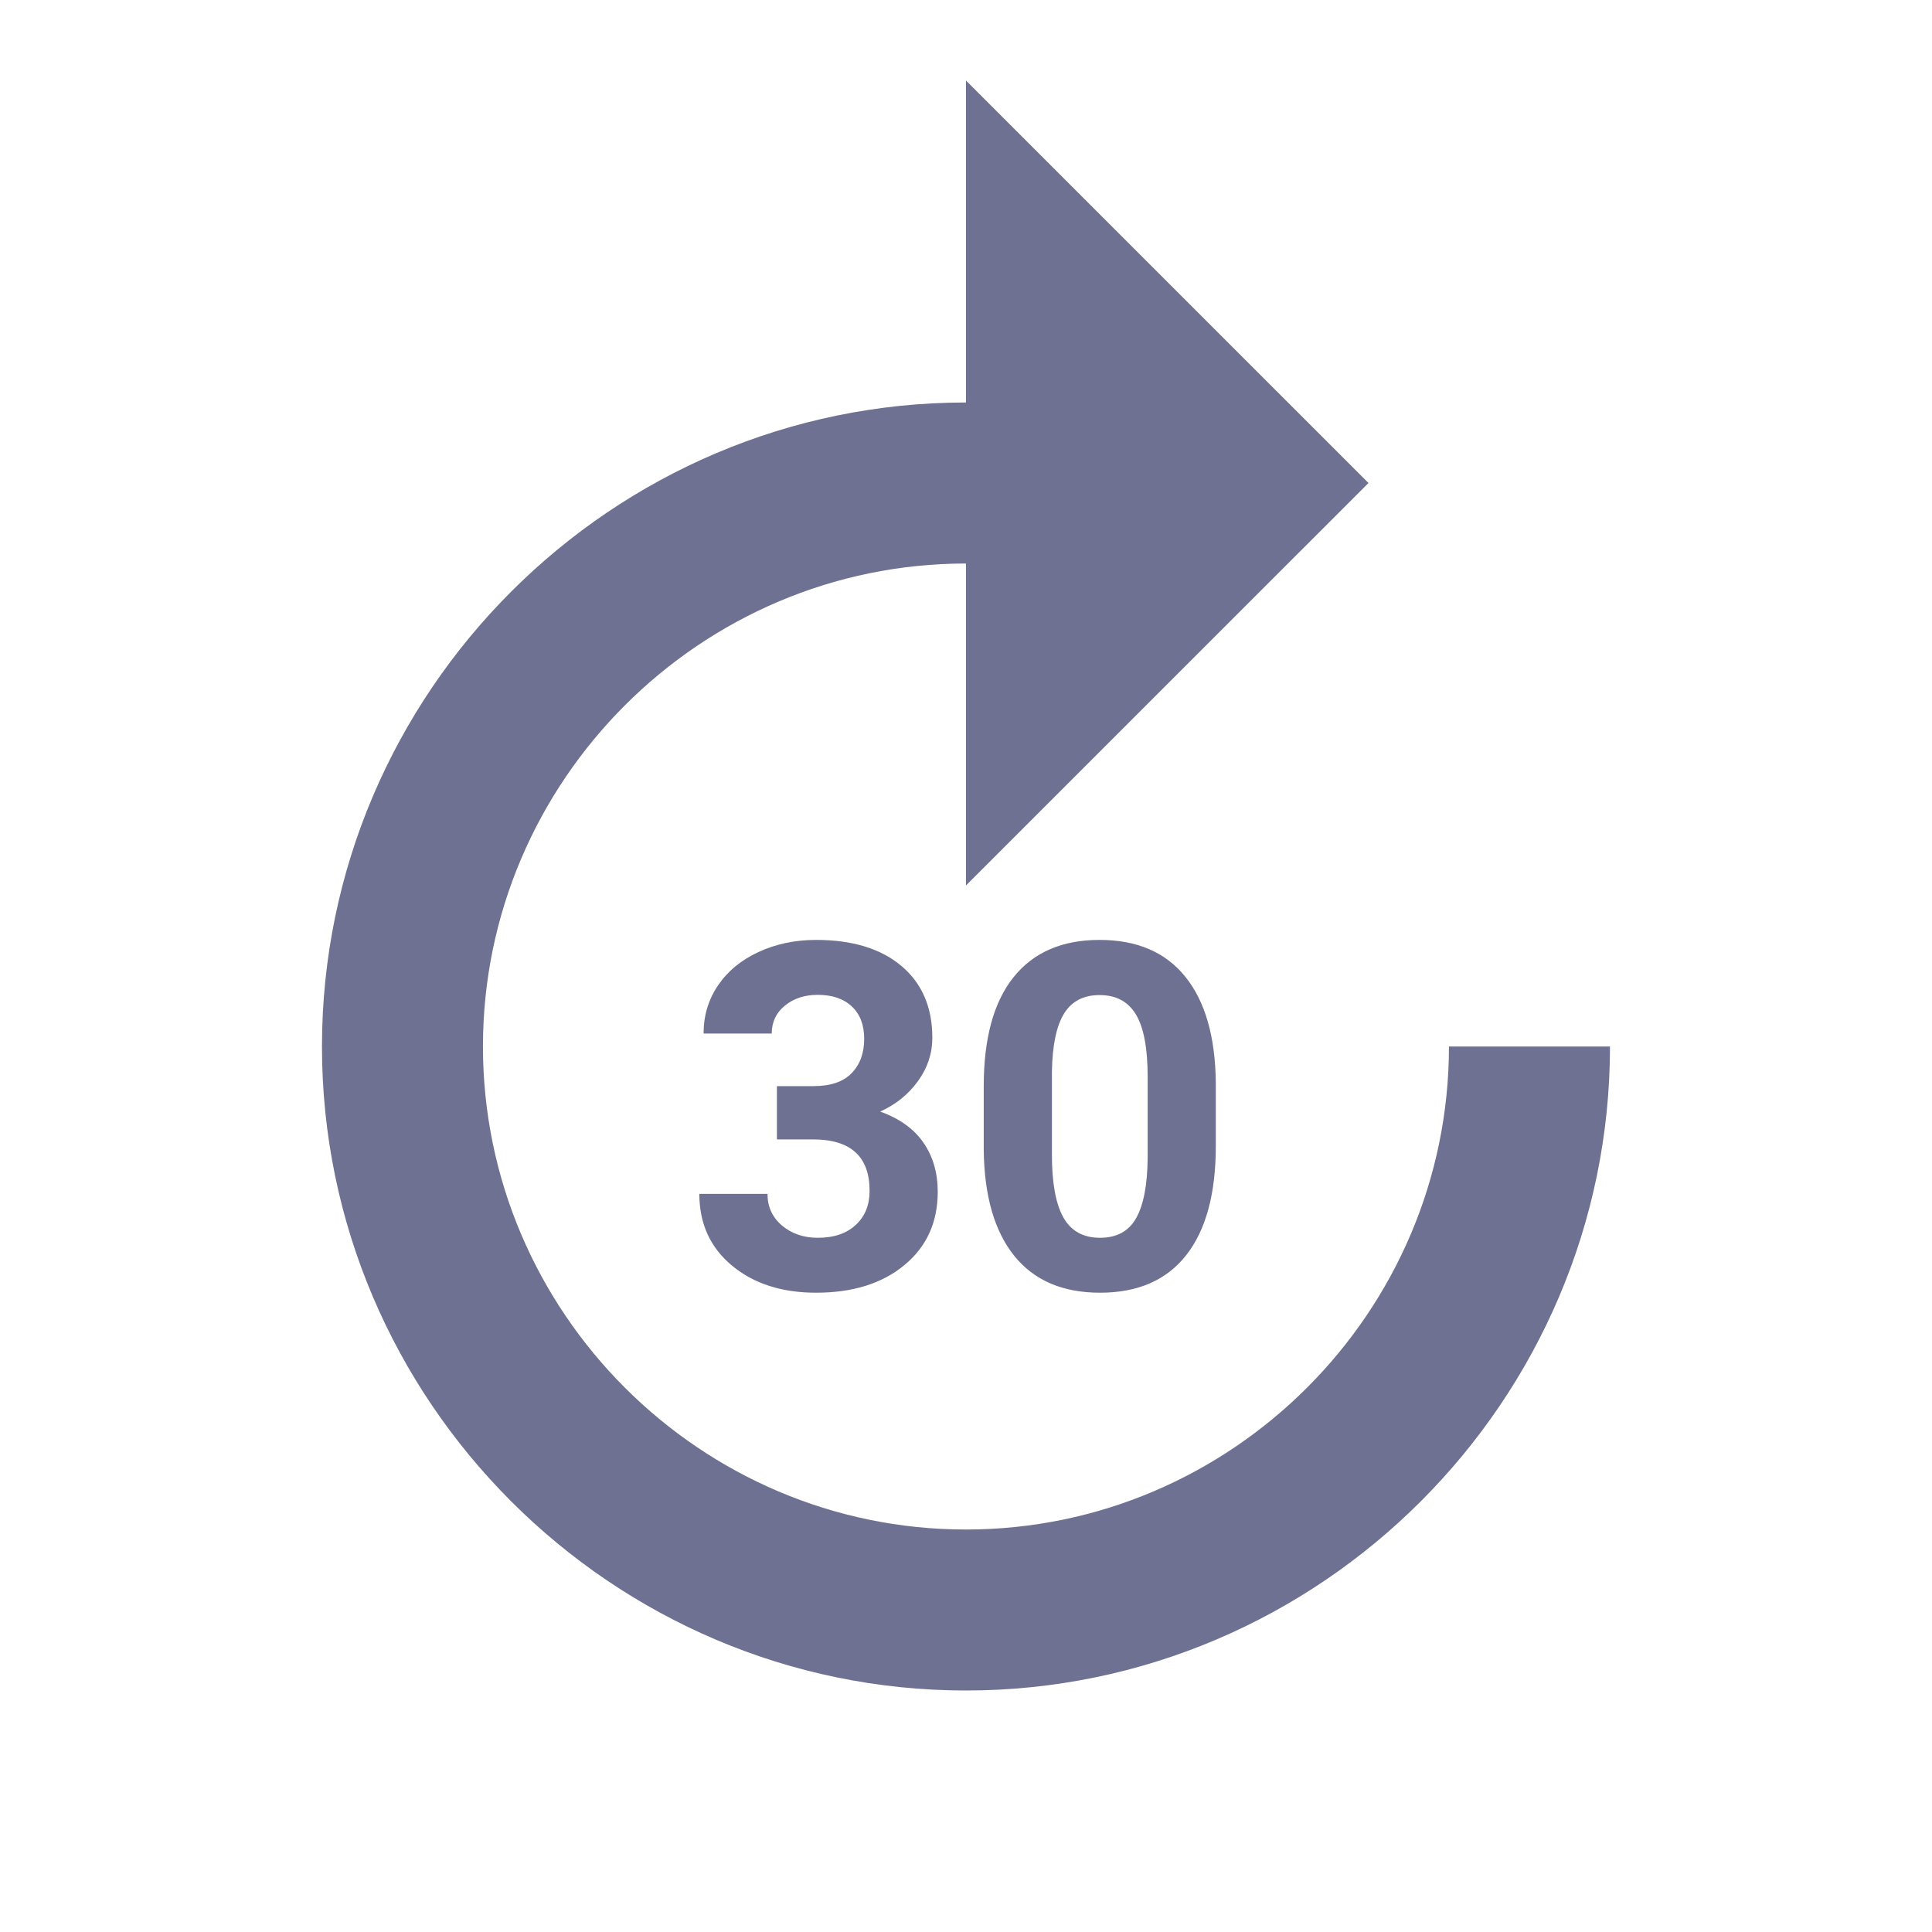 <svg width="40" height="40" viewBox="0 0 40 40" fill="none" xmlns="http://www.w3.org/2000/svg">
<mask id="mask0_5170_42296" style="mask-type:alpha" maskUnits="userSpaceOnUse" x="0" y="0" width="40" height="40">
<path fill-rule="evenodd" clip-rule="evenodd" d="M0 40V0H40V40H0Z" fill="white"/>
</mask>
<g mask="url(#mask0_5170_42296)">
<path fill-rule="evenodd" clip-rule="evenodd" d="M6.666 21.667C6.666 29 12.666 35 19.999 35C27.333 35 33.333 29 33.333 21.667H29.999C29.999 27.167 25.499 31.667 19.999 31.667C14.499 31.667 9.999 27.167 9.999 21.667C9.999 16.167 14.499 11.667 19.999 11.667V18.333L28.333 10L19.999 1.667V8.333C12.666 8.333 6.666 14.333 6.666 21.667ZM16.085 22.487H16.837C17.195 22.487 17.46 22.398 17.633 22.218C17.806 22.039 17.892 21.802 17.892 21.506C17.892 21.219 17.806 20.996 17.636 20.837C17.465 20.677 17.229 20.597 16.93 20.597C16.66 20.597 16.433 20.671 16.251 20.82C16.069 20.968 15.978 21.16 15.978 21.398H14.567C14.567 21.027 14.667 20.694 14.867 20.4C15.067 20.105 15.347 19.875 15.707 19.709C16.067 19.543 16.463 19.46 16.896 19.46C17.648 19.46 18.237 19.64 18.663 19.999C19.09 20.359 19.303 20.855 19.303 21.486C19.303 21.811 19.204 22.111 19.005 22.384C18.807 22.658 18.546 22.868 18.224 23.014C18.624 23.158 18.923 23.372 19.12 23.659C19.317 23.945 19.415 24.284 19.415 24.674C19.415 25.306 19.185 25.812 18.724 26.193C18.264 26.574 17.654 26.764 16.896 26.764C16.186 26.764 15.606 26.577 15.155 26.203C14.704 25.828 14.479 25.334 14.479 24.718H15.89C15.89 24.985 15.99 25.203 16.19 25.373C16.39 25.542 16.637 25.627 16.93 25.627C17.265 25.627 17.528 25.538 17.718 25.36C17.909 25.183 18.004 24.948 18.004 24.655C18.004 23.945 17.613 23.59 16.832 23.59H16.085V22.487ZM25.172 23.727C25.172 24.71 24.969 25.462 24.562 25.983C24.155 26.504 23.559 26.764 22.775 26.764C22 26.764 21.407 26.509 20.997 25.998C20.587 25.487 20.377 24.754 20.367 23.8V22.492C20.367 21.499 20.573 20.745 20.985 20.231C21.397 19.717 21.99 19.46 22.765 19.46C23.54 19.46 24.132 19.714 24.542 20.224C24.952 20.733 25.162 21.465 25.172 22.419V23.727ZM23.761 22.292C23.761 21.703 23.68 21.274 23.519 21.005C23.358 20.736 23.107 20.602 22.765 20.602C22.433 20.602 22.188 20.73 22.03 20.985C21.872 21.241 21.788 21.641 21.779 22.184V23.913C21.779 24.492 21.858 24.923 22.015 25.204C22.173 25.486 22.426 25.627 22.775 25.627C23.12 25.627 23.369 25.492 23.522 25.221C23.675 24.951 23.755 24.538 23.761 23.981V22.292Z" fill="#6E7191"/>
</g>
</svg>
